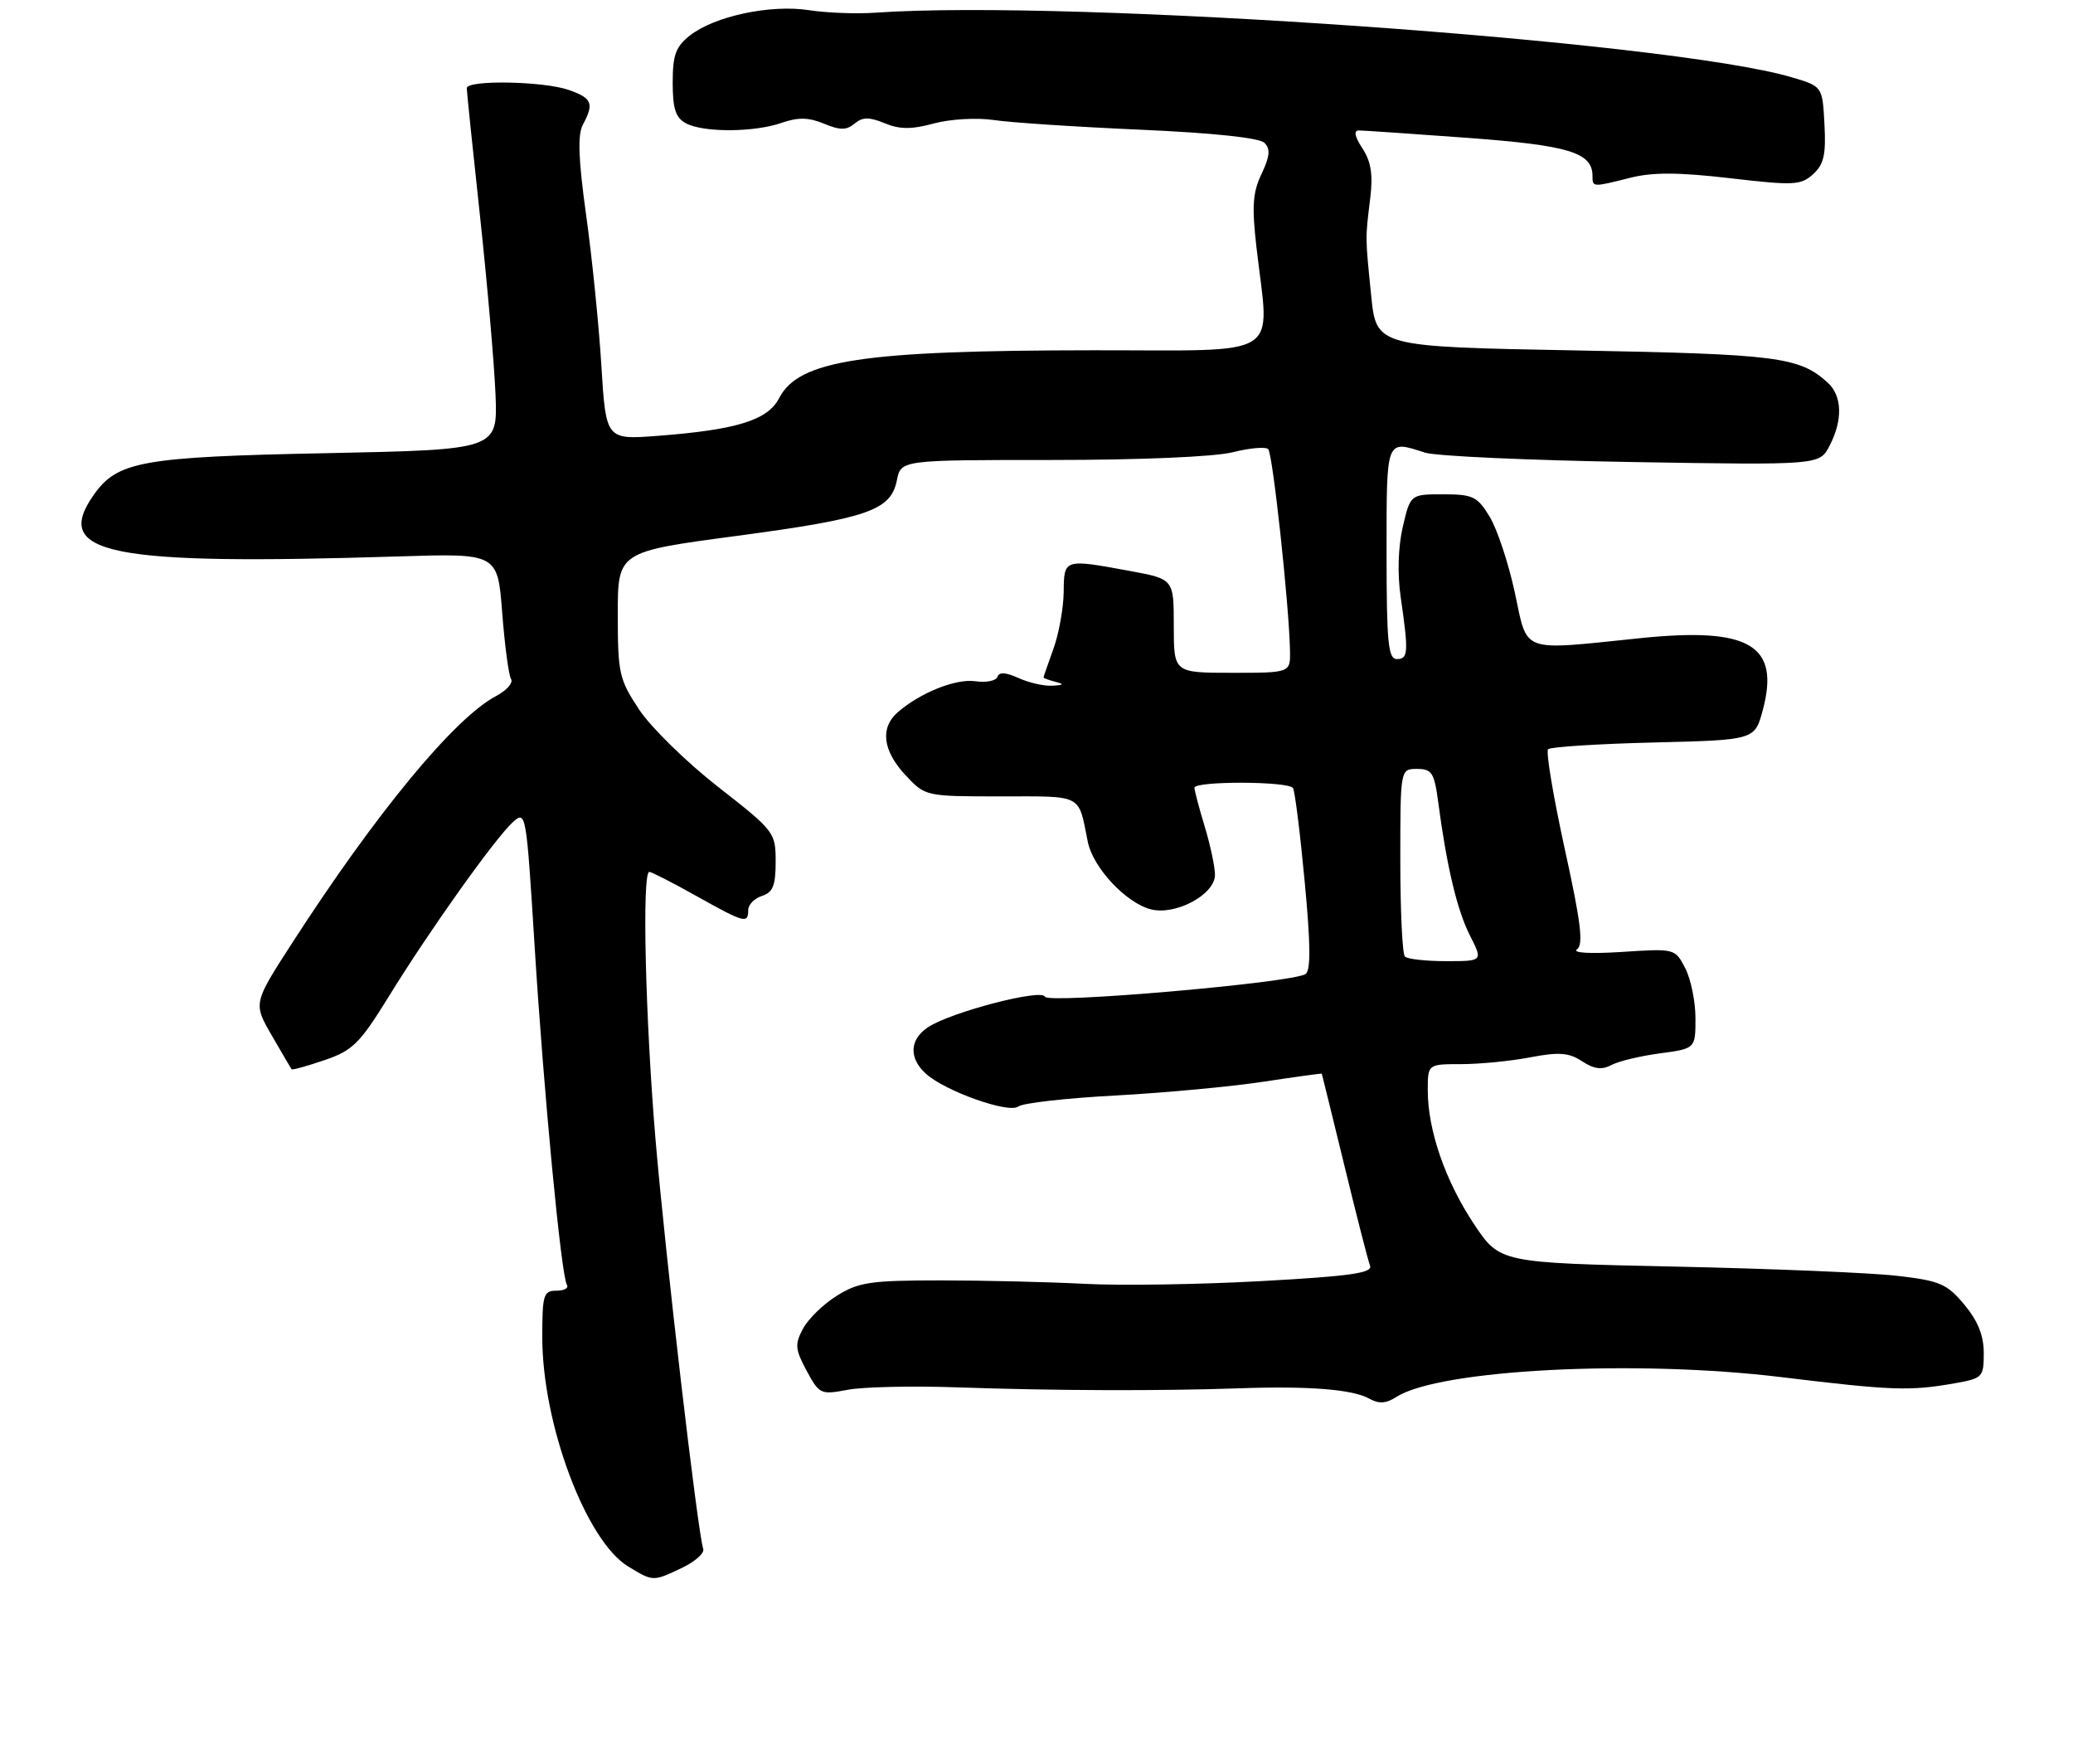 <?xml version="1.0" encoding="UTF-8" standalone="no"?>
<!DOCTYPE svg PUBLIC "-//W3C//DTD SVG 1.1//EN" "http://www.w3.org/Graphics/SVG/1.1/DTD/svg11.dtd" >
<svg xmlns="http://www.w3.org/2000/svg" xmlns:xlink="http://www.w3.org/1999/xlink" version="1.1" viewBox="0 0 302 257">
 <g >
 <path fill="currentColor"
d=" M 99.38 228.36 C 101.28 227.45 102.66 226.21 102.45 225.61 C 101.64 223.26 96.91 182.66 95.50 166.00 C 94.01 148.30 93.51 127.00 94.59 127.00 C 94.91 127.00 97.99 128.57 101.43 130.50 C 108.47 134.44 109.00 134.58 109.00 132.57 C 109.00 131.78 109.90 130.85 111.00 130.50 C 112.60 129.99 113.00 128.99 113.00 125.52 C 113.00 121.25 112.84 121.04 104.62 114.62 C 100.01 111.02 94.84 105.96 93.12 103.37 C 90.20 98.96 90.00 98.08 90.00 89.51 C 90.00 80.37 90.00 80.37 107.25 78.07 C 126.47 75.50 129.78 74.35 130.66 69.96 C 131.25 67.00 131.25 67.00 153.18 67.00 C 166.15 67.00 176.95 66.54 179.60 65.87 C 182.06 65.25 184.38 65.05 184.76 65.42 C 185.41 66.08 187.80 88.09 187.93 94.75 C 188.00 98.00 188.00 98.00 179.50 98.00 C 171.00 98.00 171.00 98.00 171.00 91.17 C 171.00 84.35 171.00 84.35 164.63 83.17 C 154.97 81.39 155.01 81.38 154.96 86.25 C 154.93 88.59 154.26 92.30 153.47 94.50 C 152.68 96.70 152.02 98.58 152.02 98.68 C 152.01 98.77 152.79 99.06 153.75 99.31 C 155.09 99.66 154.99 99.79 153.30 99.88 C 152.09 99.95 149.87 99.44 148.38 98.76 C 146.52 97.92 145.55 97.86 145.31 98.58 C 145.11 99.17 143.67 99.46 142.11 99.23 C 139.26 98.81 134.02 100.91 130.75 103.78 C 128.19 106.02 128.61 109.37 131.90 112.89 C 134.80 116.00 134.80 116.00 145.83 116.00 C 157.89 116.00 157.06 115.57 158.47 122.61 C 159.23 126.39 164.06 131.55 167.69 132.46 C 171.30 133.36 177.00 130.29 177.00 127.43 C 177.00 126.27 176.33 123.11 175.51 120.41 C 174.69 117.71 174.02 115.16 174.01 114.75 C 174.00 113.74 187.75 113.78 188.37 114.79 C 188.64 115.23 189.41 121.35 190.07 128.40 C 190.94 137.63 190.97 141.40 190.18 141.89 C 188.10 143.17 152.58 146.25 152.23 145.18 C 151.82 143.97 138.63 147.39 135.25 149.59 C 132.50 151.37 132.36 154.11 134.89 156.40 C 137.71 158.95 146.99 162.24 148.35 161.17 C 148.98 160.67 155.35 159.95 162.50 159.57 C 169.65 159.18 179.32 158.28 184.00 157.57 C 188.68 156.86 192.53 156.33 192.56 156.39 C 192.59 156.45 194.07 162.47 195.85 169.76 C 197.62 177.05 199.30 183.62 199.59 184.36 C 199.99 185.42 196.75 185.89 183.80 186.60 C 174.83 187.10 163.22 187.28 158.00 187.00 C 152.78 186.73 143.32 186.50 137.00 186.50 C 126.86 186.50 125.08 186.76 121.94 188.72 C 119.98 189.93 117.75 192.10 116.99 193.52 C 115.77 195.81 115.83 196.52 117.51 199.66 C 119.36 203.08 119.57 203.18 123.46 202.44 C 125.68 202.01 132.90 201.85 139.50 202.08 C 153.42 202.57 169.12 202.62 180.50 202.22 C 190.67 201.86 197.05 202.37 199.47 203.72 C 200.88 204.51 201.92 204.45 203.44 203.47 C 209.68 199.47 238.23 198.00 259.50 200.59 C 275.65 202.55 278.23 202.64 284.75 201.49 C 288.84 200.77 289.00 200.60 289.00 197.08 C 289.00 194.53 288.14 192.40 286.17 190.03 C 283.63 187.00 282.61 186.55 276.42 185.84 C 272.61 185.39 258.02 184.79 244.00 184.49 C 218.50 183.94 218.50 183.94 214.73 178.29 C 210.56 172.02 208.00 164.62 208.00 158.82 C 208.00 155.00 208.00 155.00 212.86 155.00 C 215.54 155.00 220.06 154.56 222.92 154.01 C 227.14 153.21 228.56 153.32 230.49 154.59 C 232.23 155.73 233.37 155.87 234.76 155.13 C 235.80 154.57 238.98 153.81 241.83 153.43 C 247.00 152.74 247.00 152.74 247.00 148.32 C 247.00 145.89 246.33 142.61 245.51 141.03 C 244.03 138.16 244.01 138.15 236.26 138.66 C 231.65 138.95 229.00 138.80 229.74 138.28 C 230.71 137.59 230.31 134.33 227.94 123.58 C 226.28 115.98 225.19 109.48 225.53 109.13 C 225.88 108.79 232.79 108.35 240.90 108.15 C 255.64 107.79 255.64 107.79 256.81 103.42 C 259.34 93.95 254.87 91.32 238.99 92.95 C 221.27 94.77 222.61 95.26 220.67 86.25 C 219.75 81.99 218.10 77.04 217.01 75.25 C 215.22 72.31 214.57 72.00 210.25 72.00 C 205.47 72.00 205.47 72.00 204.36 76.75 C 203.68 79.70 203.56 83.58 204.06 87.00 C 205.22 95.02 205.16 96.00 203.50 96.00 C 202.23 96.00 202.00 93.61 202.00 80.50 C 202.00 63.72 201.86 64.09 207.60 65.93 C 209.20 66.44 222.78 67.05 237.79 67.30 C 265.08 67.75 265.08 67.75 266.54 64.92 C 268.49 61.15 268.38 57.66 266.25 55.72 C 262.12 51.98 258.94 51.58 229.50 51.04 C 200.50 50.50 200.50 50.50 199.75 43.00 C 198.88 34.31 198.89 34.88 199.62 28.86 C 200.04 25.43 199.74 23.53 198.48 21.61 C 197.36 19.91 197.18 19.00 197.95 19.00 C 198.60 19.00 205.73 19.49 213.81 20.08 C 228.61 21.18 232.00 22.21 232.00 25.65 C 232.00 27.28 232.00 27.28 237.52 25.89 C 240.79 25.07 244.55 25.09 252.06 25.96 C 261.33 27.04 262.36 26.99 264.14 25.37 C 265.71 23.95 266.03 22.53 265.79 18.09 C 265.50 12.58 265.50 12.58 261.00 11.25 C 243.14 5.99 156.00 -0.15 127.50 1.85 C 124.75 2.04 120.40 1.88 117.84 1.48 C 112.25 0.62 104.09 2.35 100.51 5.17 C 98.44 6.80 98.00 8.00 98.00 12.04 C 98.00 15.85 98.43 17.16 99.93 17.96 C 102.48 19.33 109.88 19.29 113.88 17.89 C 116.28 17.06 117.80 17.09 120.03 18.01 C 122.39 18.99 123.31 18.99 124.50 18.00 C 125.67 17.03 126.62 17.02 128.88 17.95 C 131.08 18.86 132.77 18.87 136.06 17.98 C 138.46 17.34 142.29 17.12 144.75 17.48 C 147.16 17.85 156.76 18.48 166.09 18.89 C 176.75 19.36 183.47 20.07 184.21 20.81 C 185.10 21.70 185.00 22.77 183.79 25.32 C 182.49 28.03 182.36 30.06 183.05 36.08 C 184.95 52.49 187.33 51.00 159.25 51.02 C 125.59 51.05 116.37 52.45 113.50 58.00 C 111.85 61.20 107.34 62.60 95.89 63.48 C 88.28 64.06 88.28 64.06 87.61 53.28 C 87.25 47.35 86.25 37.48 85.39 31.33 C 84.25 23.14 84.13 19.63 84.92 18.15 C 86.58 15.06 86.26 14.29 82.85 13.10 C 79.16 11.81 68.00 11.62 68.00 12.84 C 68.00 13.30 68.87 21.74 69.94 31.59 C 71.00 41.44 72.01 53.10 72.19 57.50 C 72.50 65.50 72.50 65.50 47.50 66.01 C 20.61 66.55 17.08 67.19 13.63 72.12 C 7.60 80.72 15.79 82.37 58.00 81.05 C 72.50 80.59 72.50 80.59 73.16 89.25 C 73.53 94.01 74.11 98.36 74.45 98.91 C 74.79 99.46 73.81 100.57 72.28 101.38 C 66.21 104.58 54.78 118.42 42.54 137.39 C 36.89 146.14 36.89 146.14 39.59 150.82 C 41.08 153.40 42.38 155.61 42.48 155.75 C 42.58 155.88 44.74 155.29 47.27 154.42 C 51.38 153.02 52.40 152.01 56.62 145.18 C 62.51 135.60 72.15 122.07 74.72 119.75 C 76.62 118.03 76.67 118.32 77.88 137.75 C 79.21 159.15 81.75 185.79 82.59 187.15 C 82.88 187.62 82.19 188.00 81.06 188.00 C 79.18 188.00 79.00 188.60 79.00 194.77 C 79.00 207.42 85.36 224.42 91.50 228.16 C 95.16 230.39 95.11 230.39 99.38 228.36 Z  M 204.67 139.33 C 204.30 138.97 204.00 132.67 204.00 125.33 C 204.00 112.00 204.00 112.00 206.44 112.00 C 208.59 112.00 208.95 112.55 209.51 116.75 C 210.76 126.20 212.27 132.57 214.14 136.25 C 216.04 140.00 216.04 140.00 210.69 140.00 C 207.74 140.00 205.03 139.70 204.67 139.33 Z "/>
</g>
</svg>